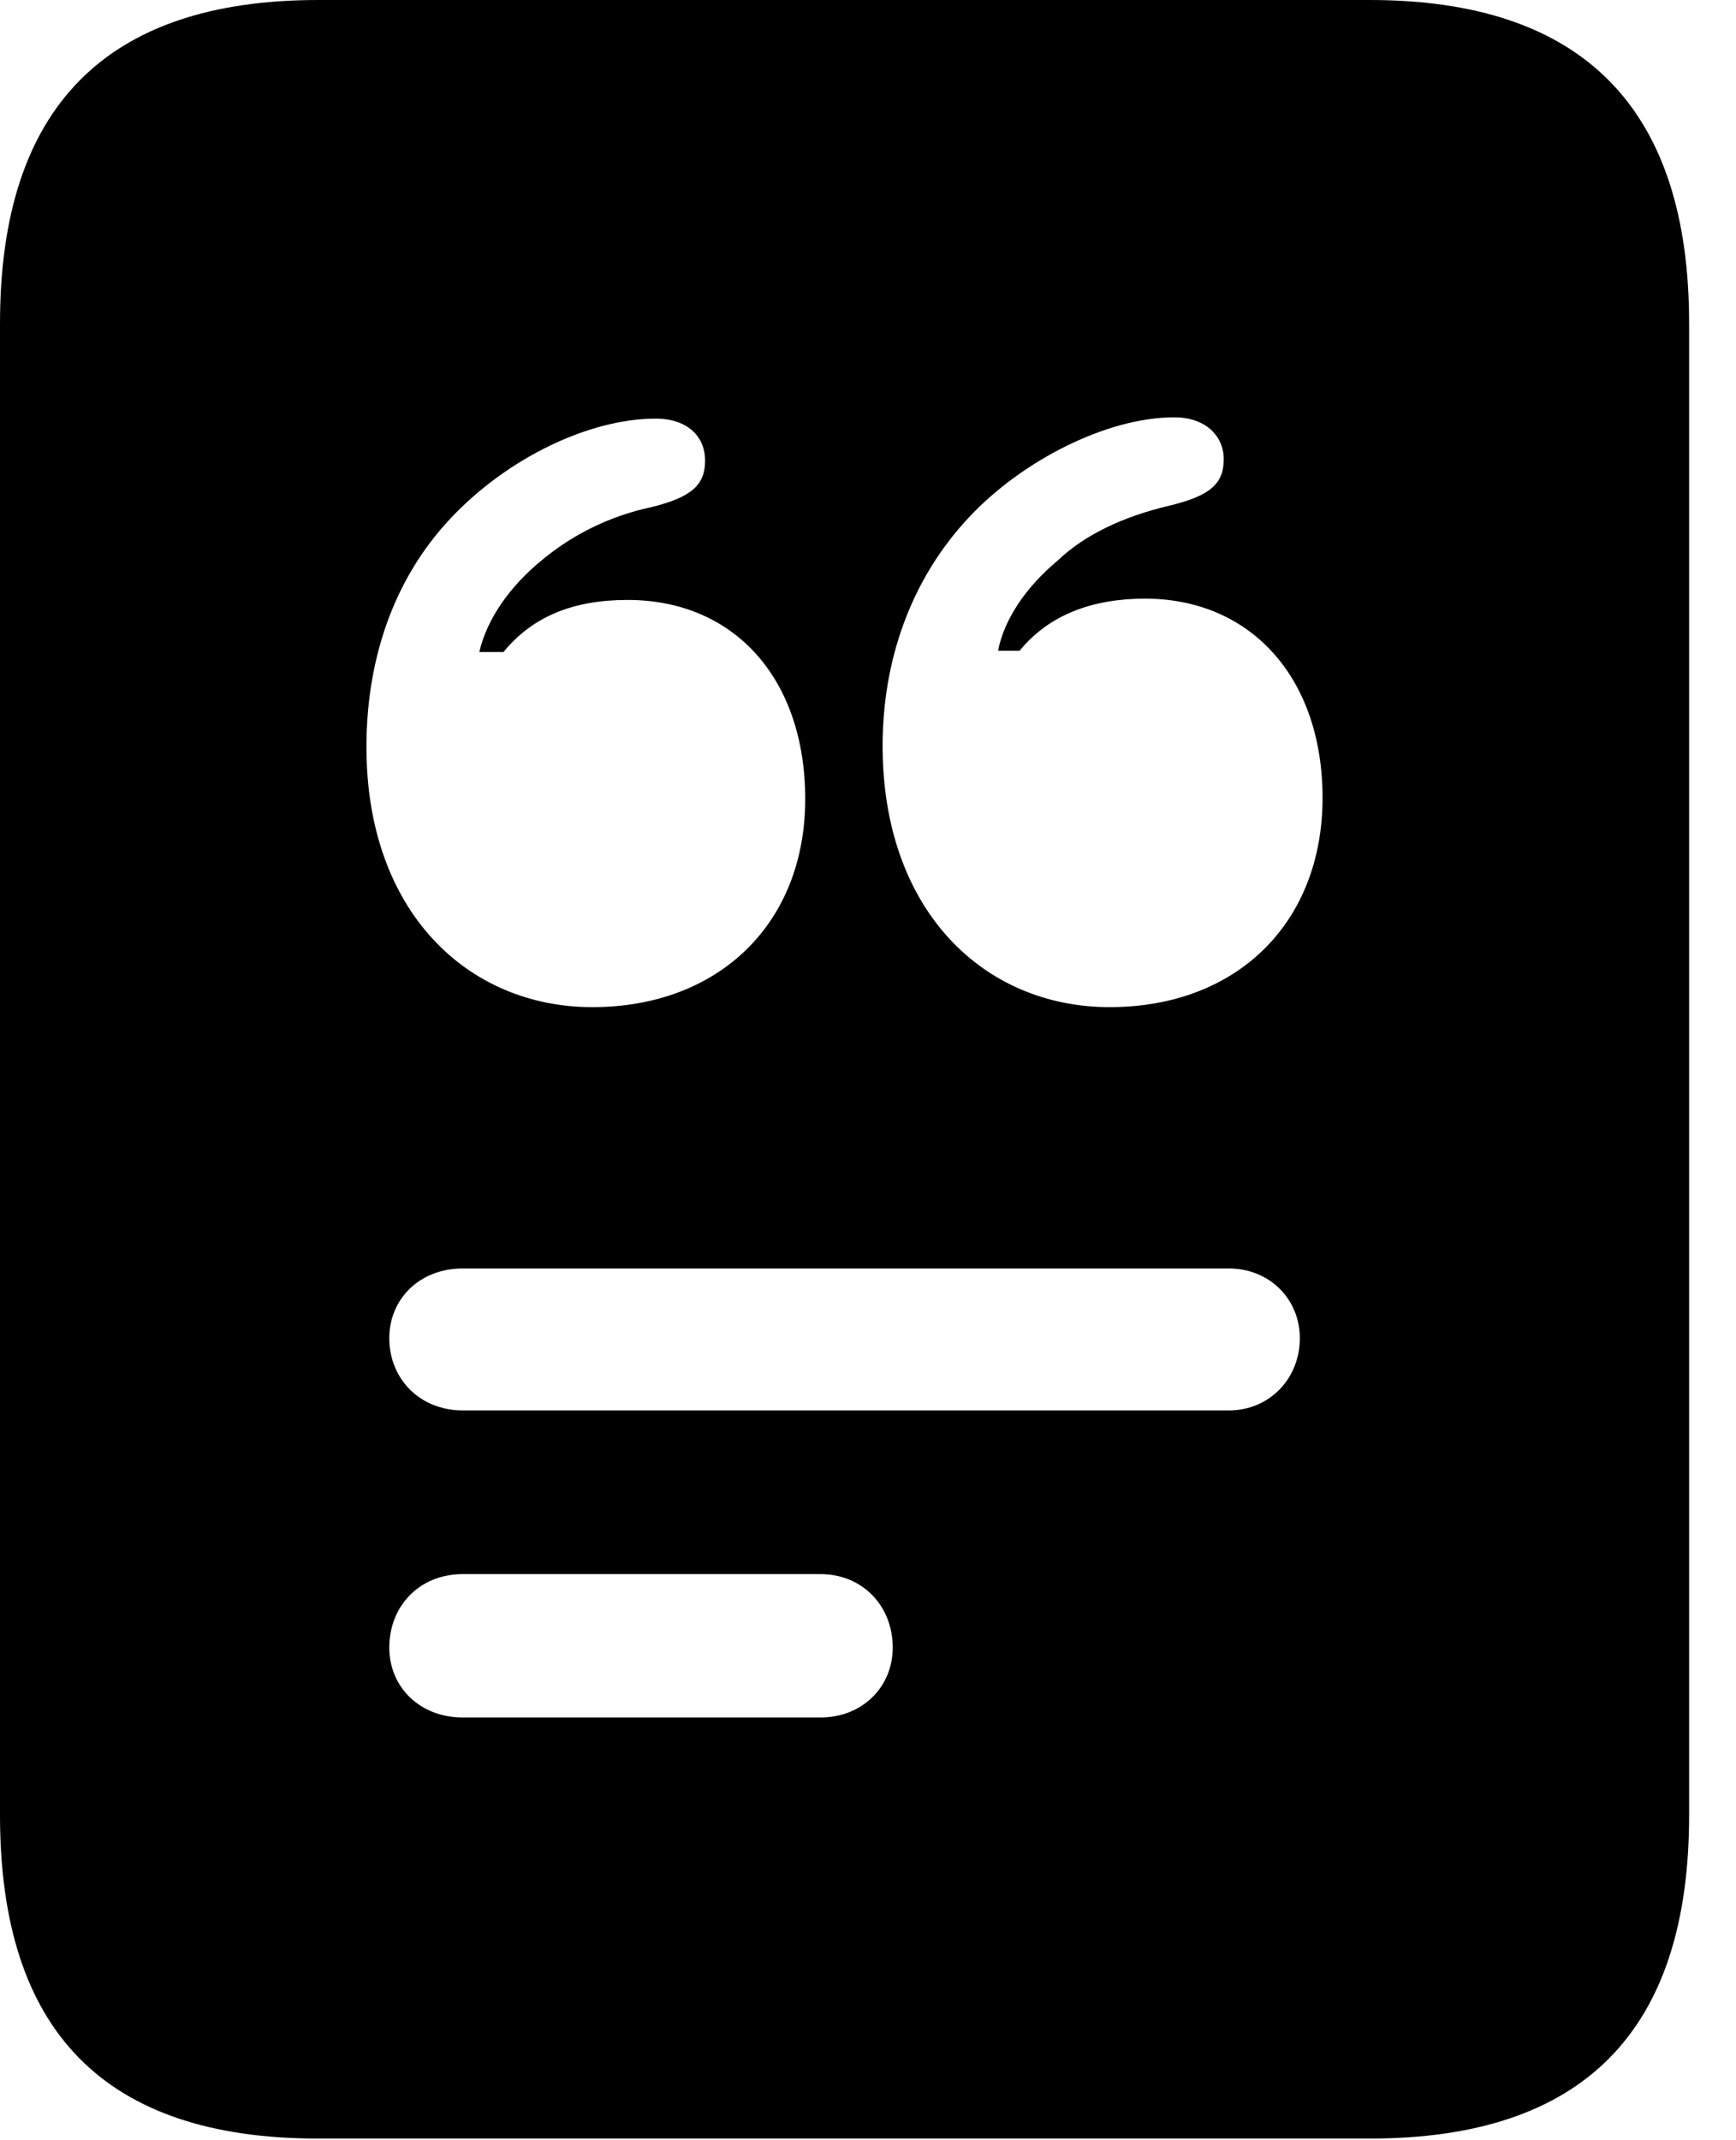 <svg version="1.1" xmlns="http://www.w3.org/2000/svg" xmlns:xlink="http://www.w3.org/1999/xlink" width="13.369" height="16.475" viewBox="0 0 13.369 16.475">
 <g>
  <rect height="16.475" opacity="0" width="13.369" x="0" y="0"/>
  <path d="M4.561 7.754C3.604 7.754 2.822 7.021 2.822 5.752C2.822 5.098 3.018 4.473 3.467 3.994C3.906 3.525 4.541 3.223 5.049 3.223C5.303 3.223 5.43 3.369 5.43 3.545C5.43 3.73 5.332 3.828 5.01 3.906C4.688 3.975 4.404 4.121 4.18 4.307C3.926 4.512 3.75 4.766 3.691 5.02L3.877 5.02C4.102 4.746 4.414 4.619 4.834 4.619C5.654 4.619 6.201 5.225 6.201 6.152C6.201 7.109 5.537 7.754 4.561 7.754ZM8.545 7.754C7.578 7.754 6.797 7.012 6.797 5.742C6.797 5.088 7.012 4.463 7.461 3.984C7.871 3.545 8.525 3.213 9.043 3.213C9.287 3.213 9.424 3.359 9.424 3.535C9.424 3.721 9.326 3.818 8.994 3.896C8.662 3.975 8.359 4.111 8.145 4.316C7.9 4.521 7.734 4.766 7.686 5.01L7.852 5.01C8.076 4.736 8.408 4.609 8.818 4.609C9.629 4.609 10.185 5.215 10.185 6.143C10.185 7.1 9.531 7.754 8.545 7.754ZM3.564 10.859C3.232 10.859 2.998 10.615 2.998 10.303C2.998 10 3.232 9.766 3.564 9.766L9.463 9.766C9.775 9.766 10.01 10 10.01 10.303C10.01 10.615 9.775 10.859 9.463 10.859ZM3.564 13.223C3.232 13.223 2.998 12.988 2.998 12.685C2.998 12.363 3.232 12.119 3.564 12.119L6.318 12.119C6.641 12.119 6.875 12.363 6.875 12.685C6.875 12.988 6.641 13.223 6.318 13.223ZM0 13.975C0 15.645 0.811 16.465 2.451 16.465L10.547 16.465C12.188 16.465 13.008 15.645 13.008 13.975L13.008 2.49C13.008 0.83 12.188 0 10.547 0L2.451 0C0.811 0 0 0.83 0 2.49Z" fill="currentColor"/>
 </g>
</svg>
